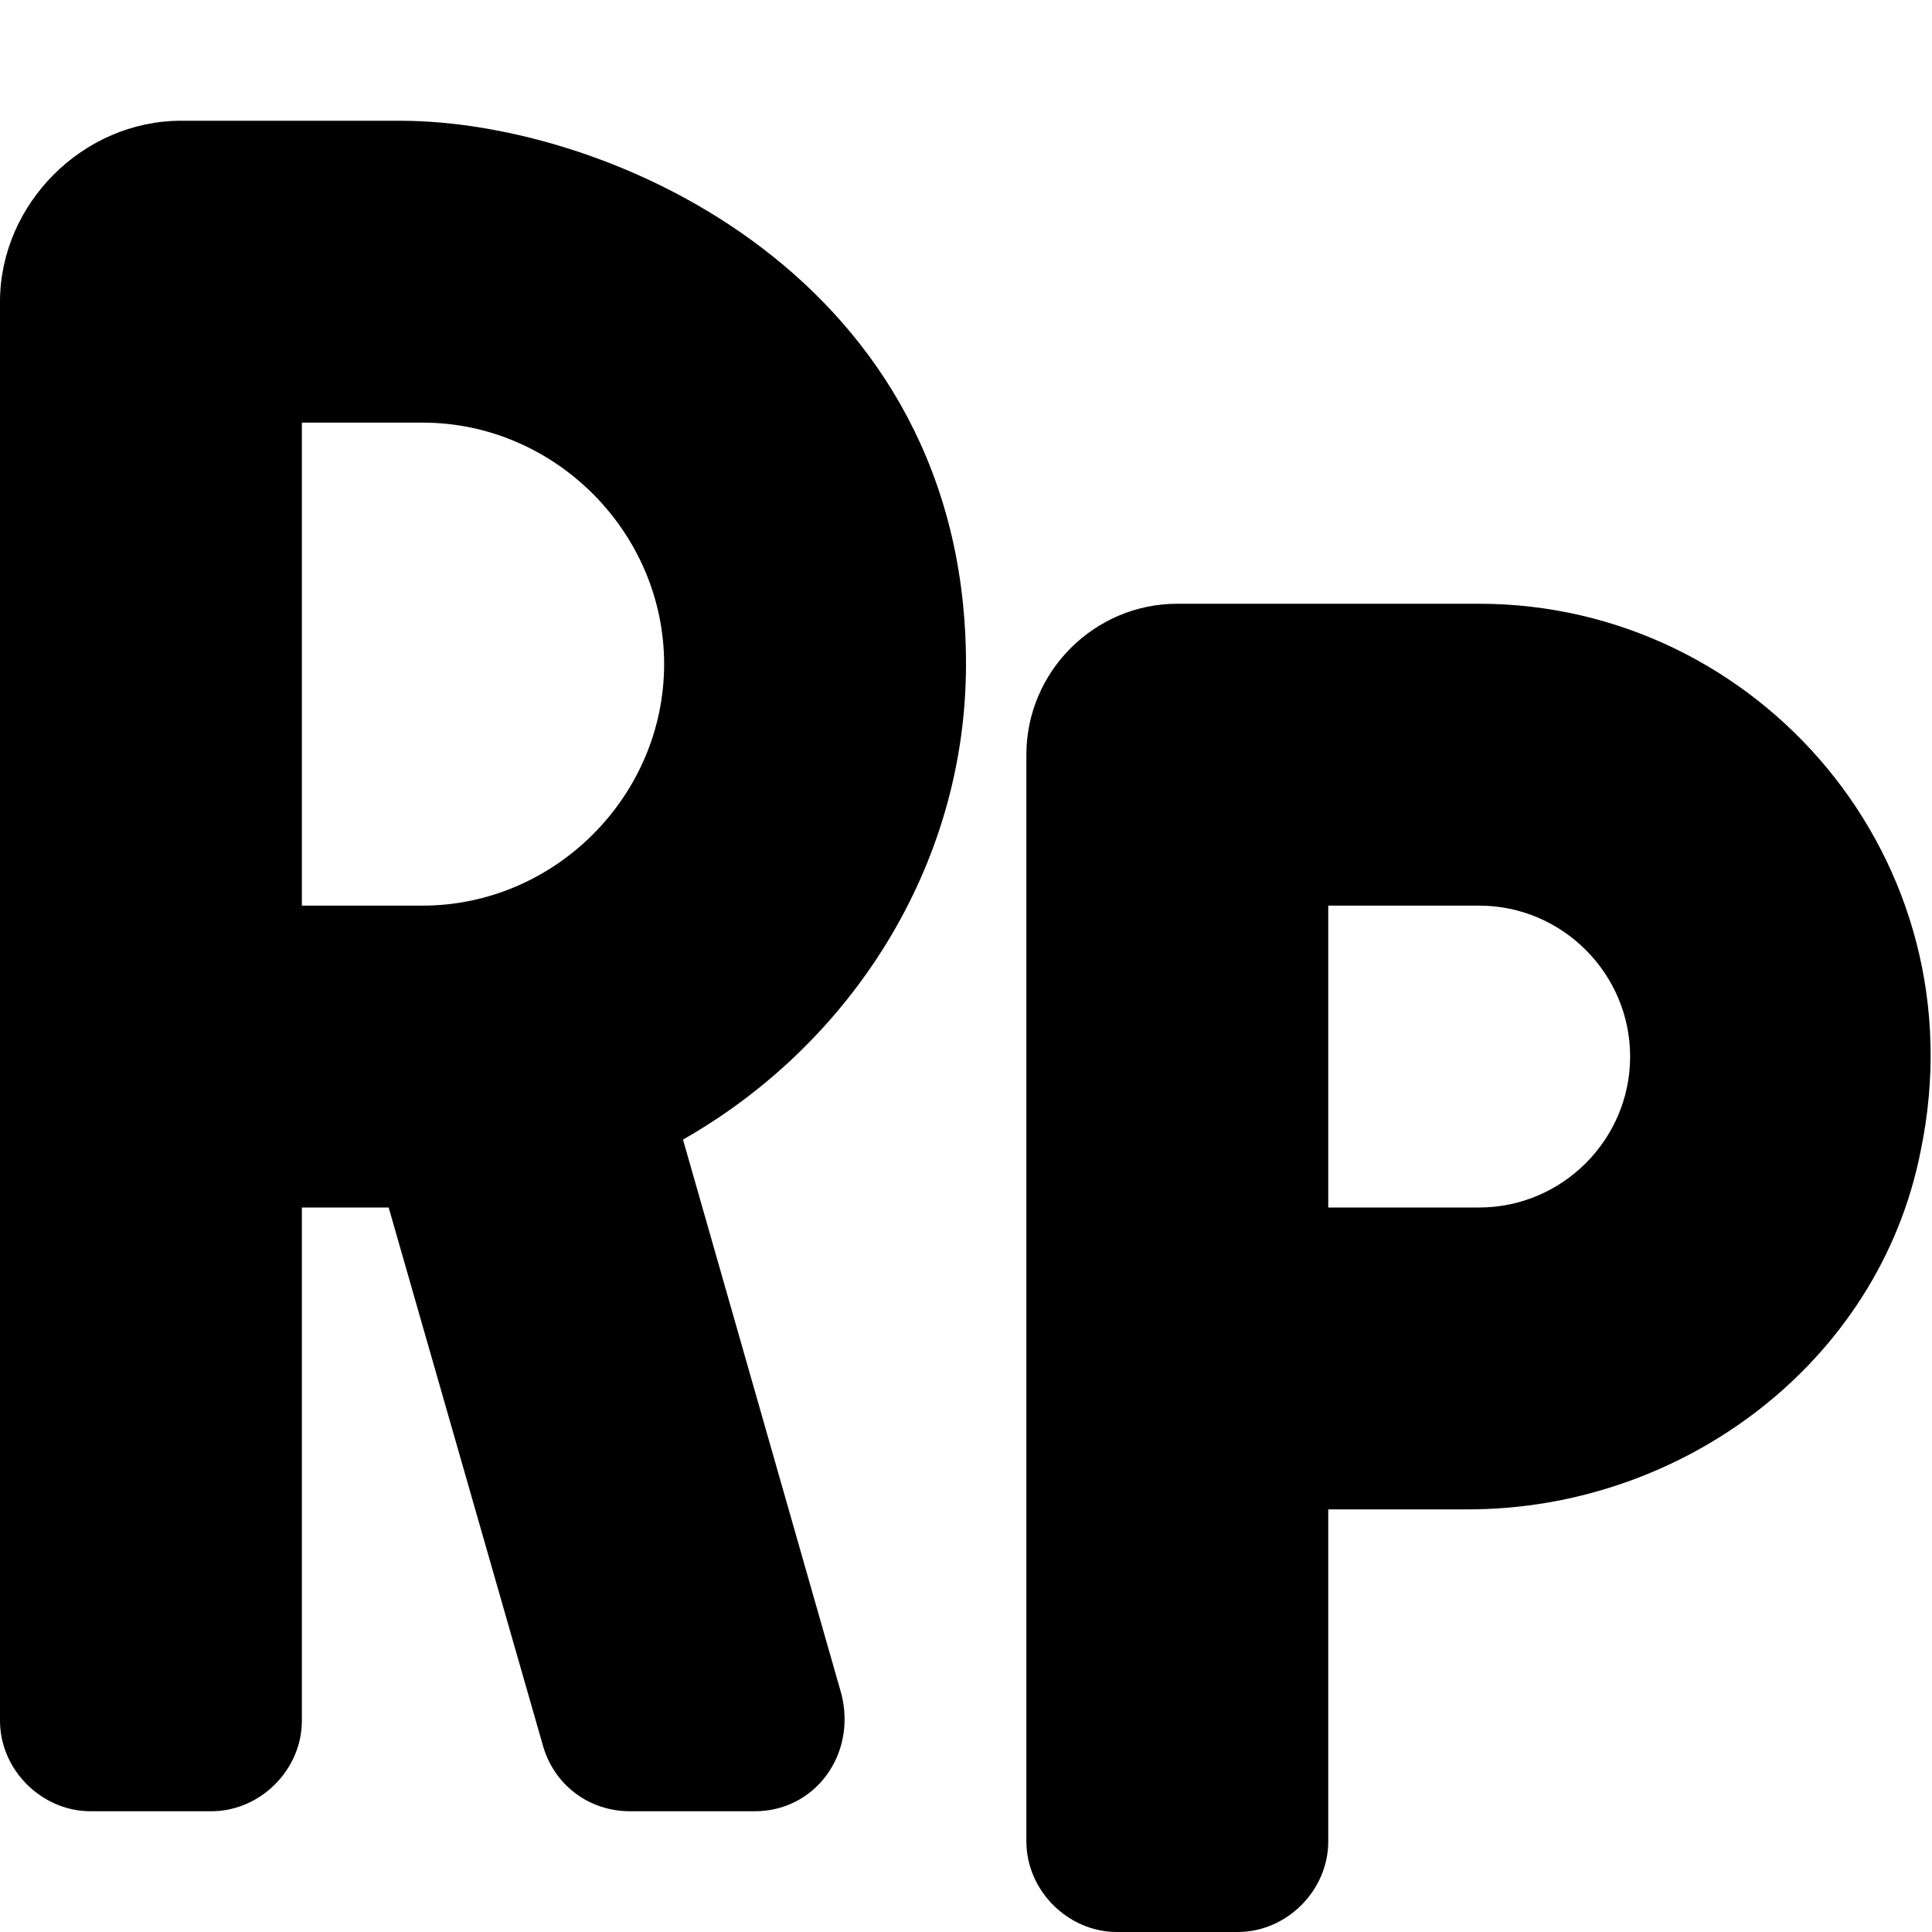 <svg xmlns="http://www.w3.org/2000/svg" viewBox="0 0 512 512"><!-- Font Awesome Pro 6.0.0-alpha1 by @fontawesome - https://fontawesome.com License - https://fontawesome.com/license (Commercial License) --><path d="M256 176C256 74 162 32 106 32H48C22 32 0 54 0 80V456C0 469 11 480 24 480H56C69 480 80 469 80 456V320H103L144 463C147 473 156 480 167 480H200C216 480 227 465 223 449L181 302C225 277 256 230 256 176ZM112 240H80V112H112C147 112 176 141 176 176S147 240 112 240ZM392 160H312C290 160 272 178 272 200V488C272 501 283 512 296 512H328C341 512 352 501 352 488V400H389C446 400 498 361 509 305C525 228 466 160 392 160ZM392 320H352V240H392C414 240 432 258 432 280S414 320 392 320Z"/></svg>